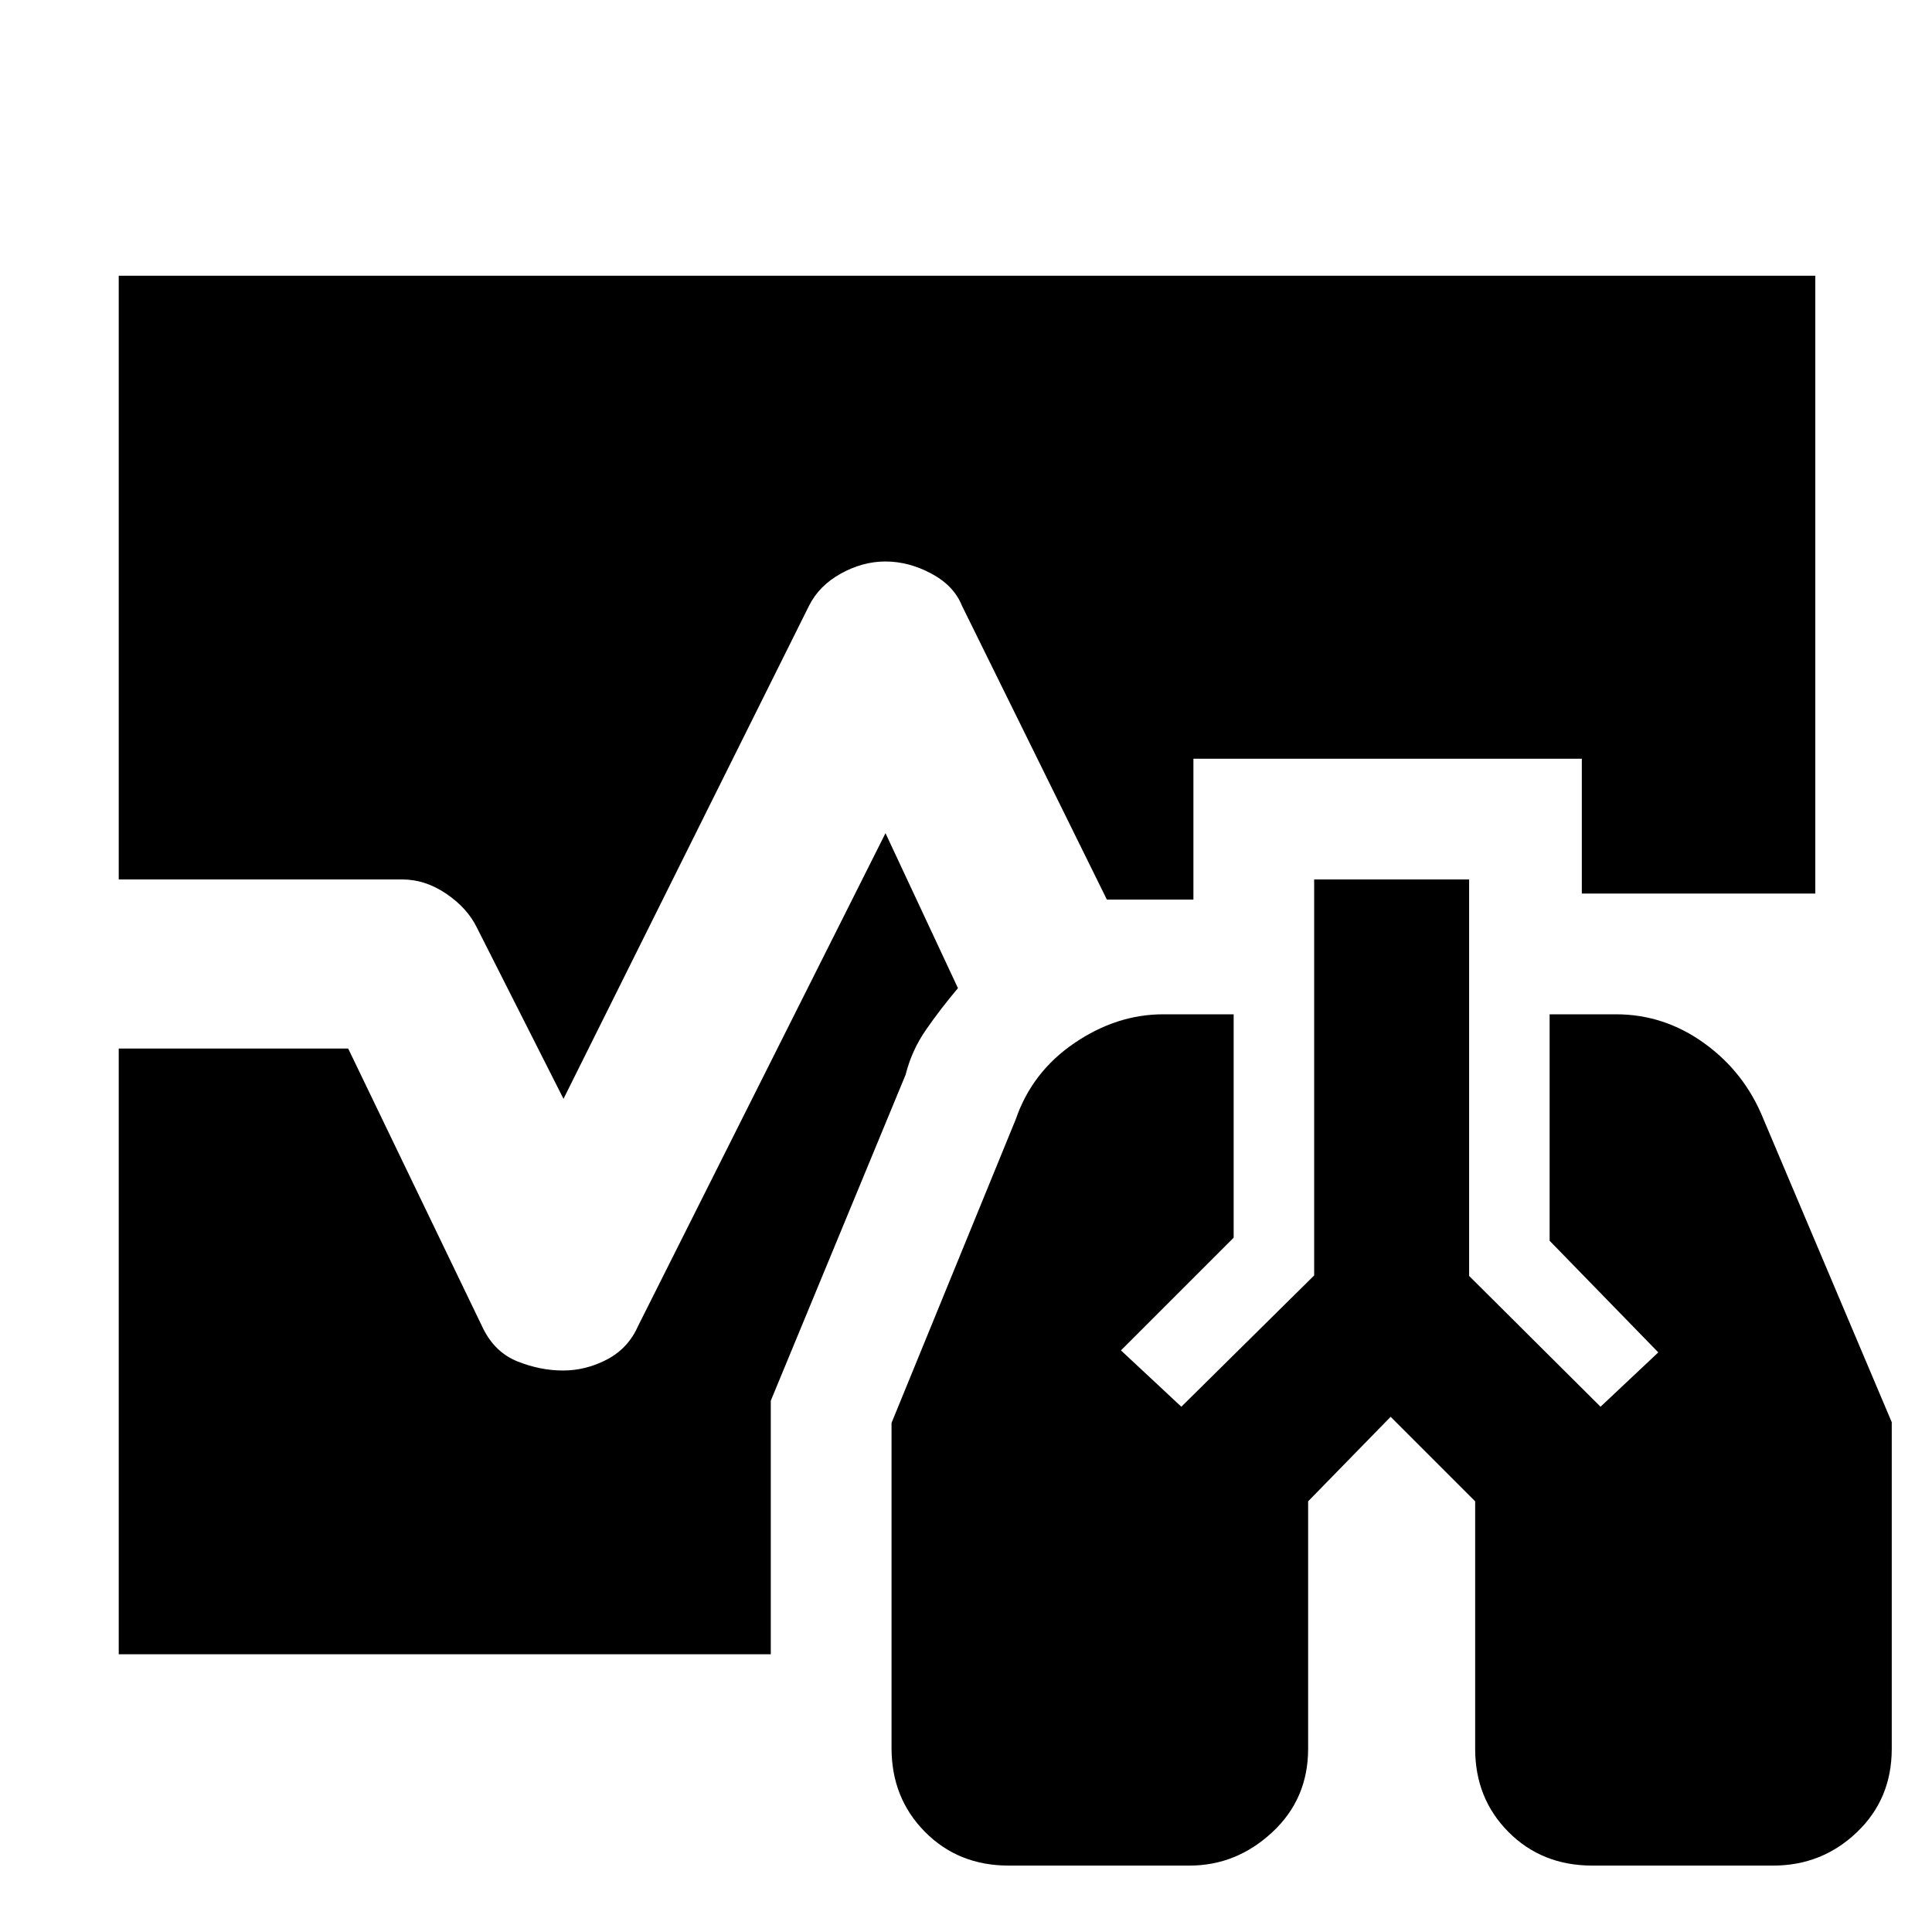 <svg xmlns="http://www.w3.org/2000/svg" height="48" viewBox="0 -960 960 960" width="48"><path d="M501.21-33q-25.04 0-41.63-16.78Q443-66.56 443-91.39v-161.57l61.73-150.88q8.07-23.51 29.09-37.83Q554.85-456 578-456h35v111l-56 56 30 28 66-65.24V-523h77v197l65.3 65 28.7-27-54-55.47V-456h33q23.91 0 43.91 14.43 20.01 14.44 29.36 37.68L940-253.3v162.27q0 24.95-17.35 41.49Q905.3-33 881.09-33h-89.88q-25.04 0-41.63-16.67Q733-66.33 733-91v-123l-42-42-41 42v122.93q0 24.99-17.85 41.53Q614.3-33 591.09-33h-89.88ZM280-414l-43-85q-4.71-9.73-15.19-16.86Q211.34-523 200-523H59v-300h843v307H786v-67H593v70h-43l-72-146q-4-10-15.24-16-11.23-6-22.81-6-11.28 0-22.12 6Q407-669 402-659L280-414ZM59-138v-301h114l67 139q5.89 12 17.19 16.5 11.31 4.5 22.56 4.5 11.42 0 21.9-5.5Q312.12-290 317-301l123-245 36 77q-8.89 10.57-15.95 20.79Q453-438 450-426l-67 162v126H59Z"/></svg>